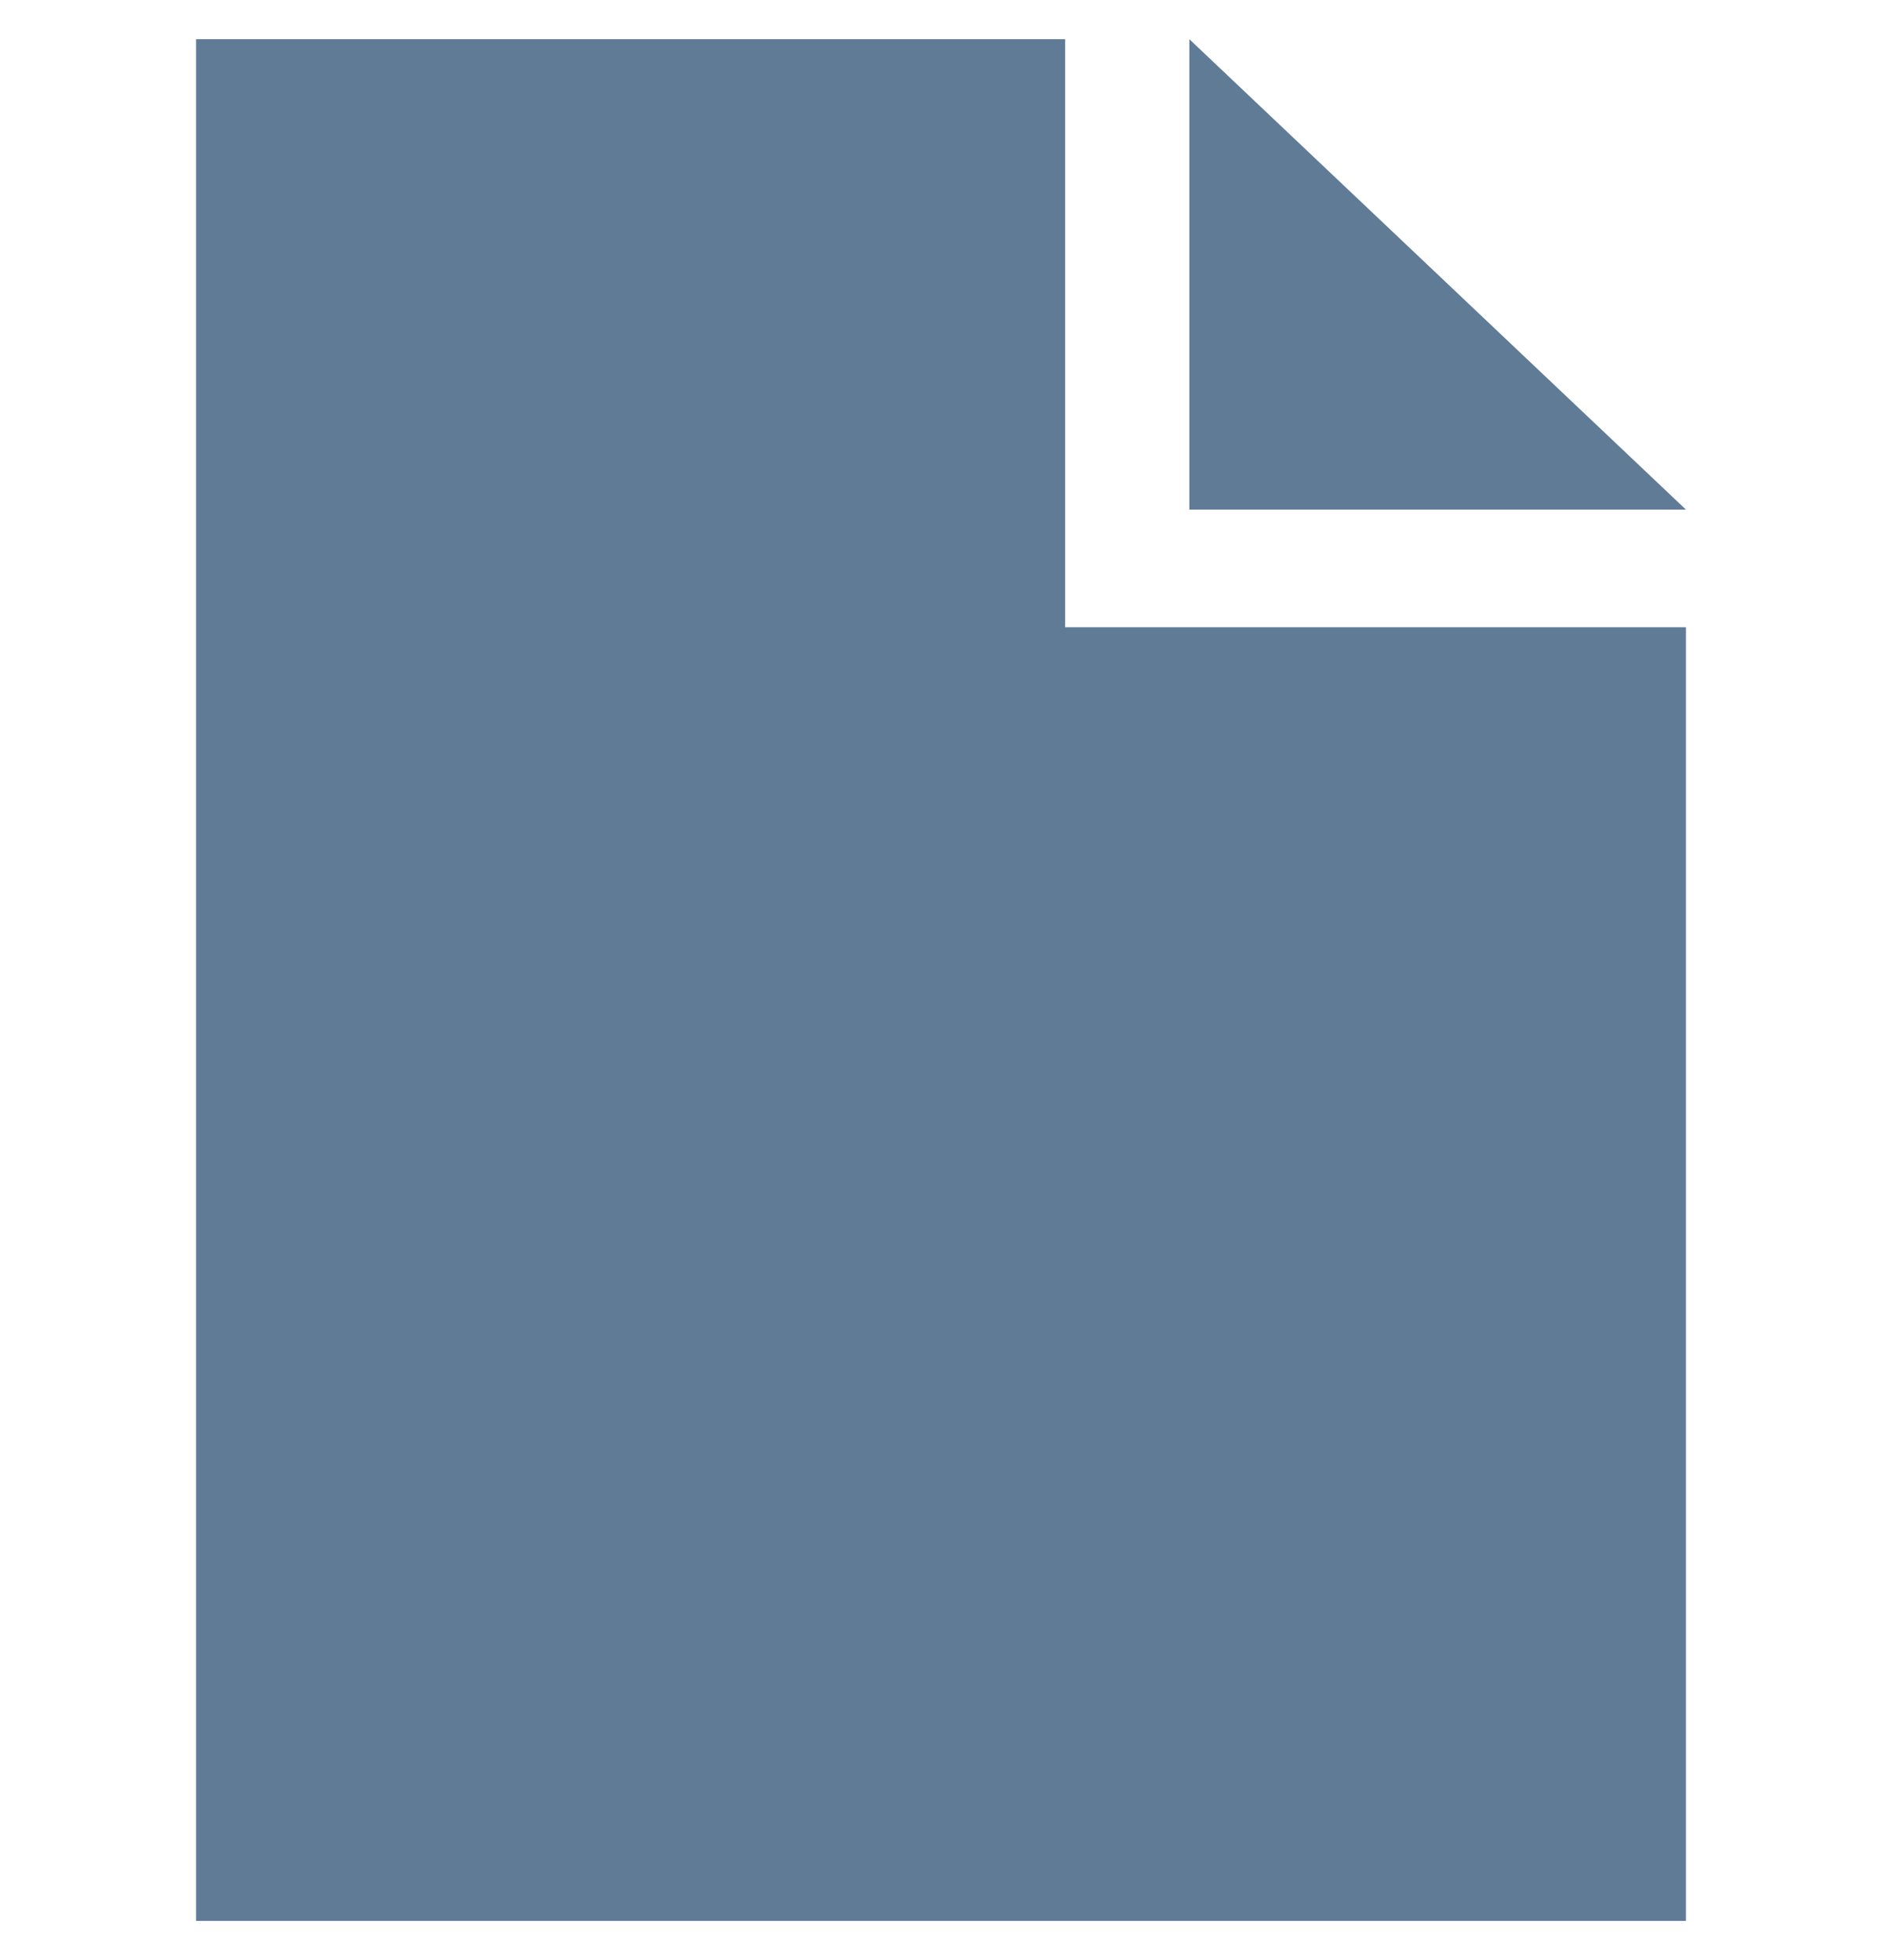 <svg width="24" height="25" viewBox="0 0 24 25" fill="none" xmlns="http://www.w3.org/2000/svg">
<g clip-path="url(#clip0_2870_1008)">
<path d="M2.5 3.5C2.5 1.845 2.5 0.5 2.5 0.5H13.583V8C13.583 8 14.291 8 15.167 8H21.5V24.5C21.5 24.5 20.08 24.5 18.333 24.5H5.667C3.92 24.5 2.5 24.5 2.5 24.5V3.5ZM21.5 6.5H15.167V0.5L21.5 6.5Z" fill="#607B96"/>
</g>
<defs>
<clipPath id="clip0_2870_1008">
<rect width="24" height="24" fill="white" transform="translate(0 0.5)"/>
</clipPath>
</defs>
</svg>
